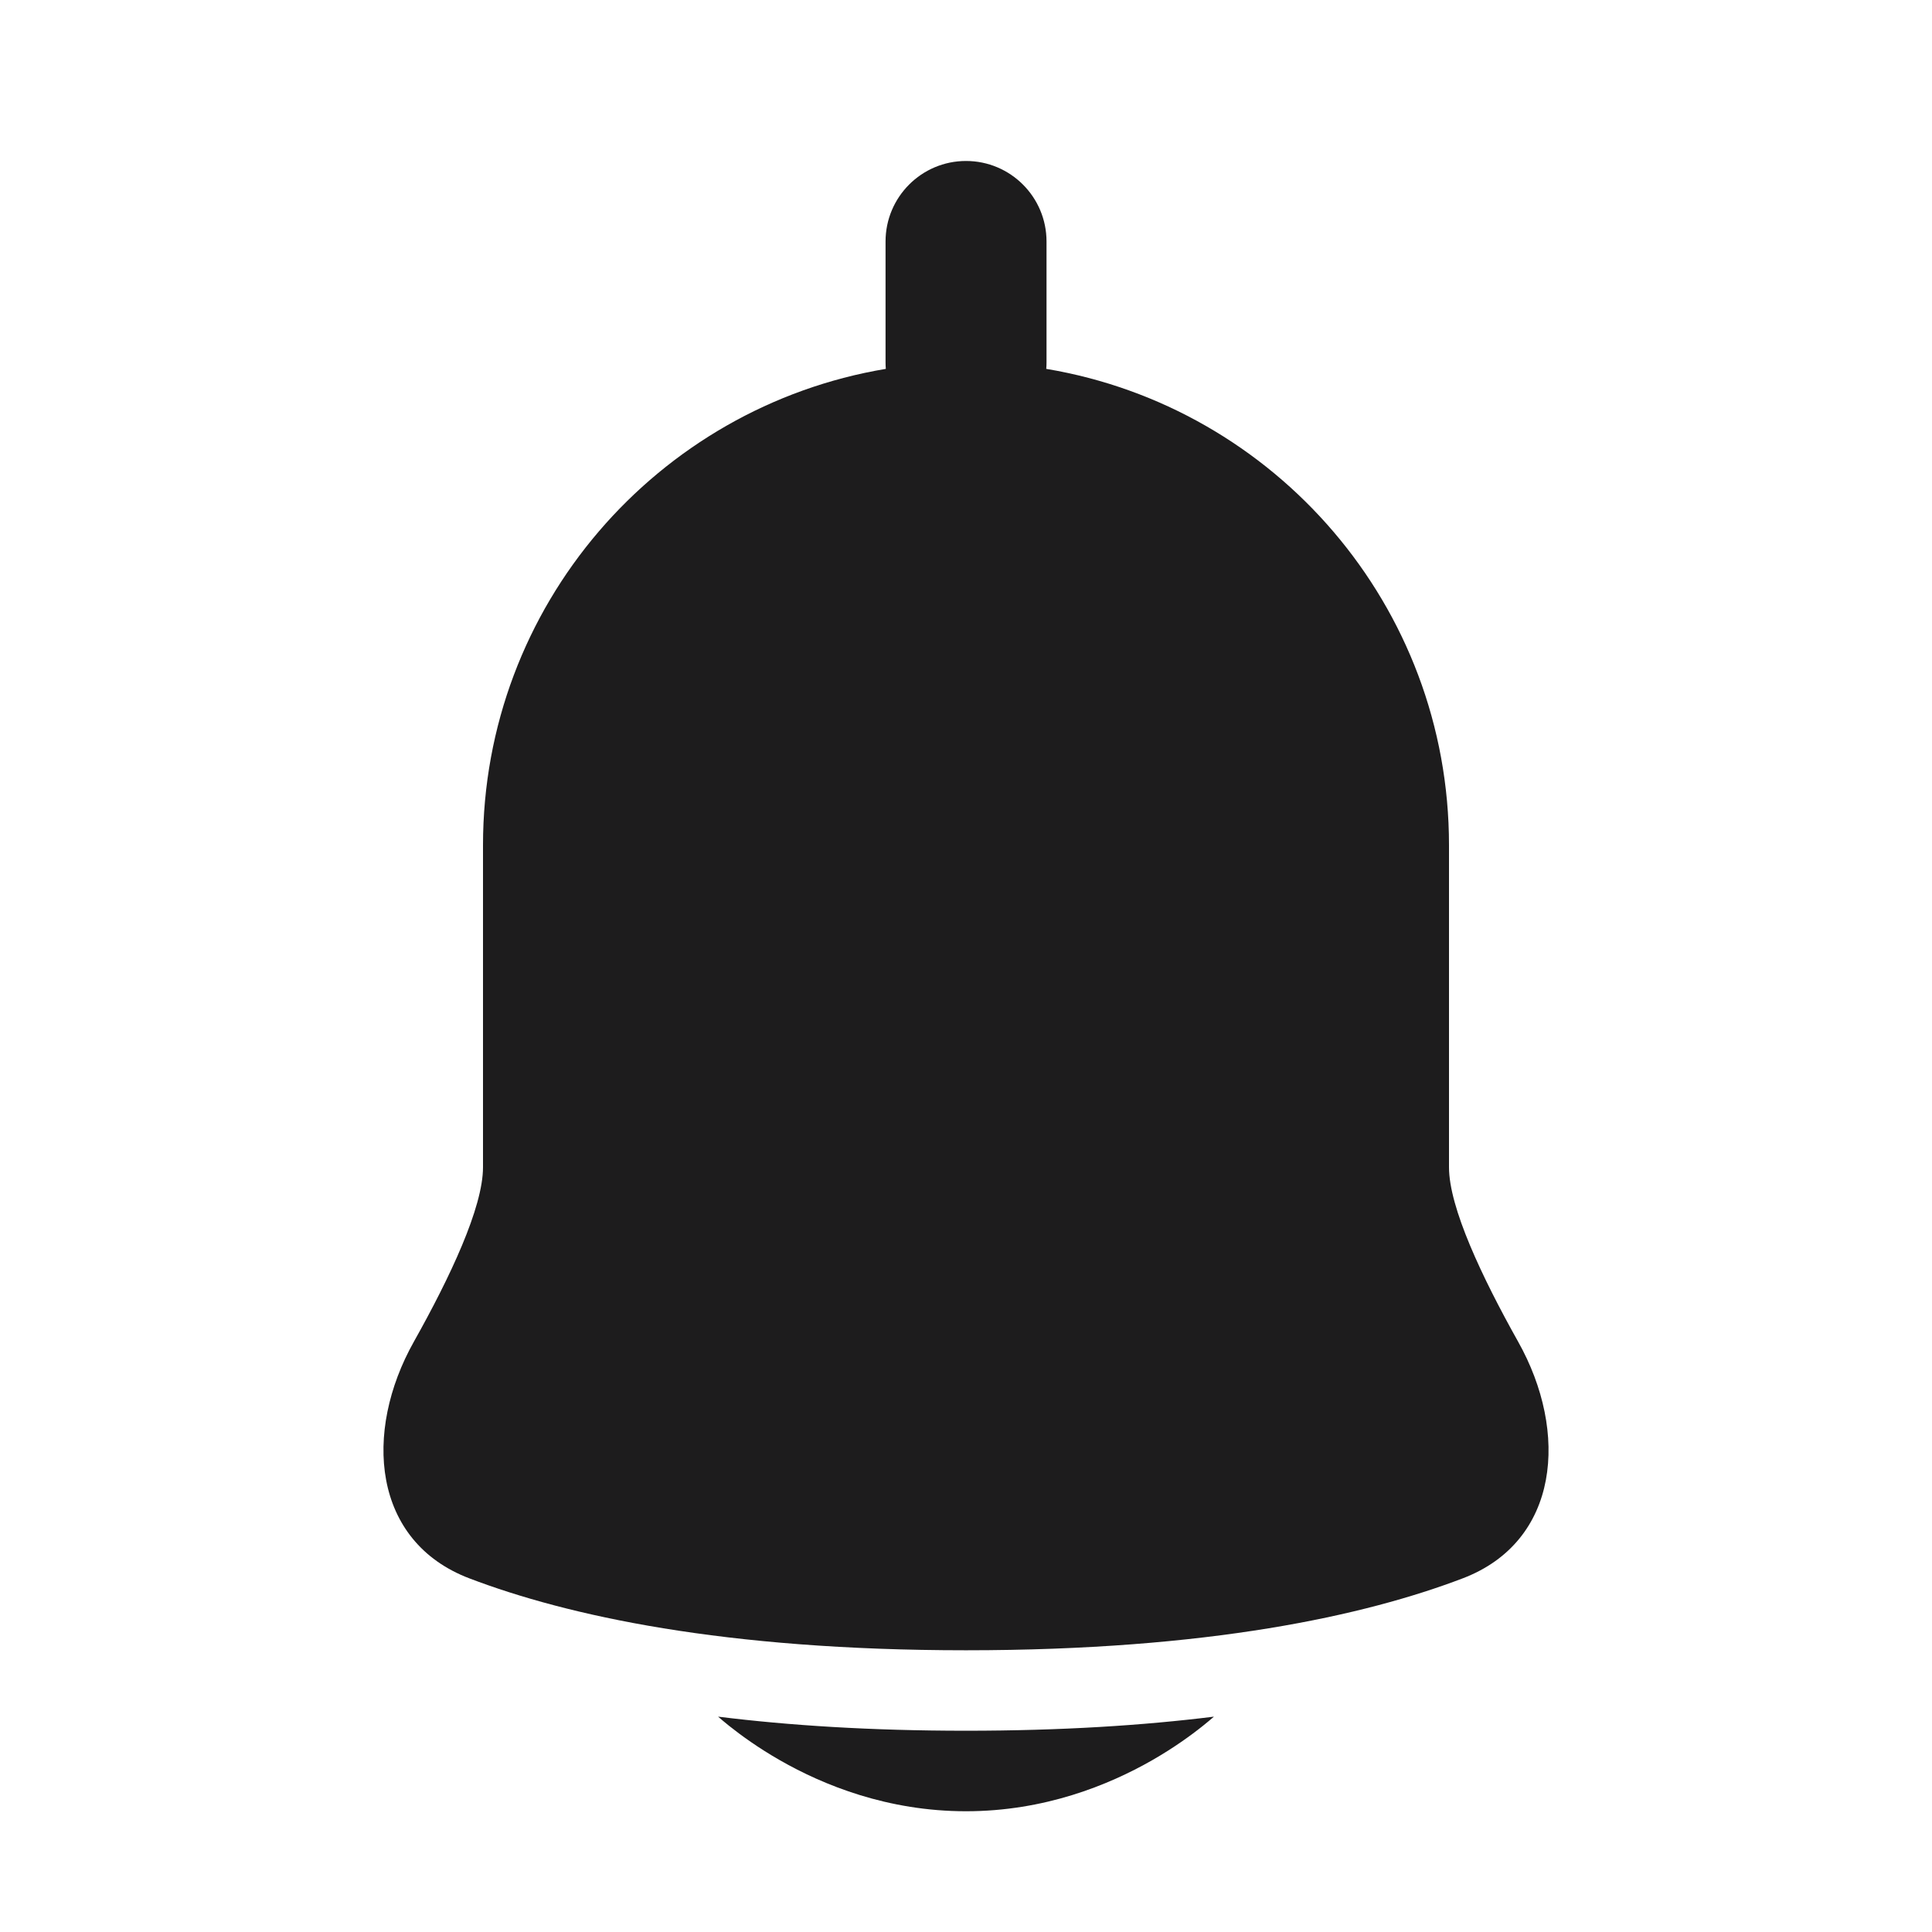 <svg width="28" height="28" viewBox="0 0 28 28" fill="none" xmlns="http://www.w3.org/2000/svg">
<path d="M15.167 3.5C15.167 2.856 14.645 2.333 14 2.333C13.356 2.333 12.834 2.856 12.834 3.5V5.25C12.834 5.282 12.835 5.314 12.838 5.346C9.525 5.9 7 8.779 7 12.249V16.917C7 17.5 6.522 18.512 5.998 19.445C5.261 20.757 5.396 22.34 6.803 22.875C8.218 23.414 10.481 23.917 14 23.917C17.52 23.917 19.783 23.414 21.198 22.875C22.604 22.34 22.739 20.757 22.002 19.445C21.479 18.512 21 17.5 21 16.917V12.249C21 8.779 18.476 5.9 15.163 5.346C15.166 5.314 15.167 5.282 15.167 5.25V3.5Z" fill="#1D1C1D"/>
<path d="M10.407 24.879C10.451 24.917 10.503 24.961 10.564 25.01C10.74 25.15 10.99 25.332 11.307 25.513C11.935 25.872 12.864 26.25 14 26.25C15.136 26.25 16.065 25.872 16.694 25.513C17.01 25.332 17.261 25.15 17.436 25.01C17.497 24.961 17.55 24.917 17.593 24.879C16.573 25.006 15.384 25.083 14 25.083C12.617 25.083 11.427 25.006 10.407 24.879Z" fill="#1D1C1D"/>
</svg>
